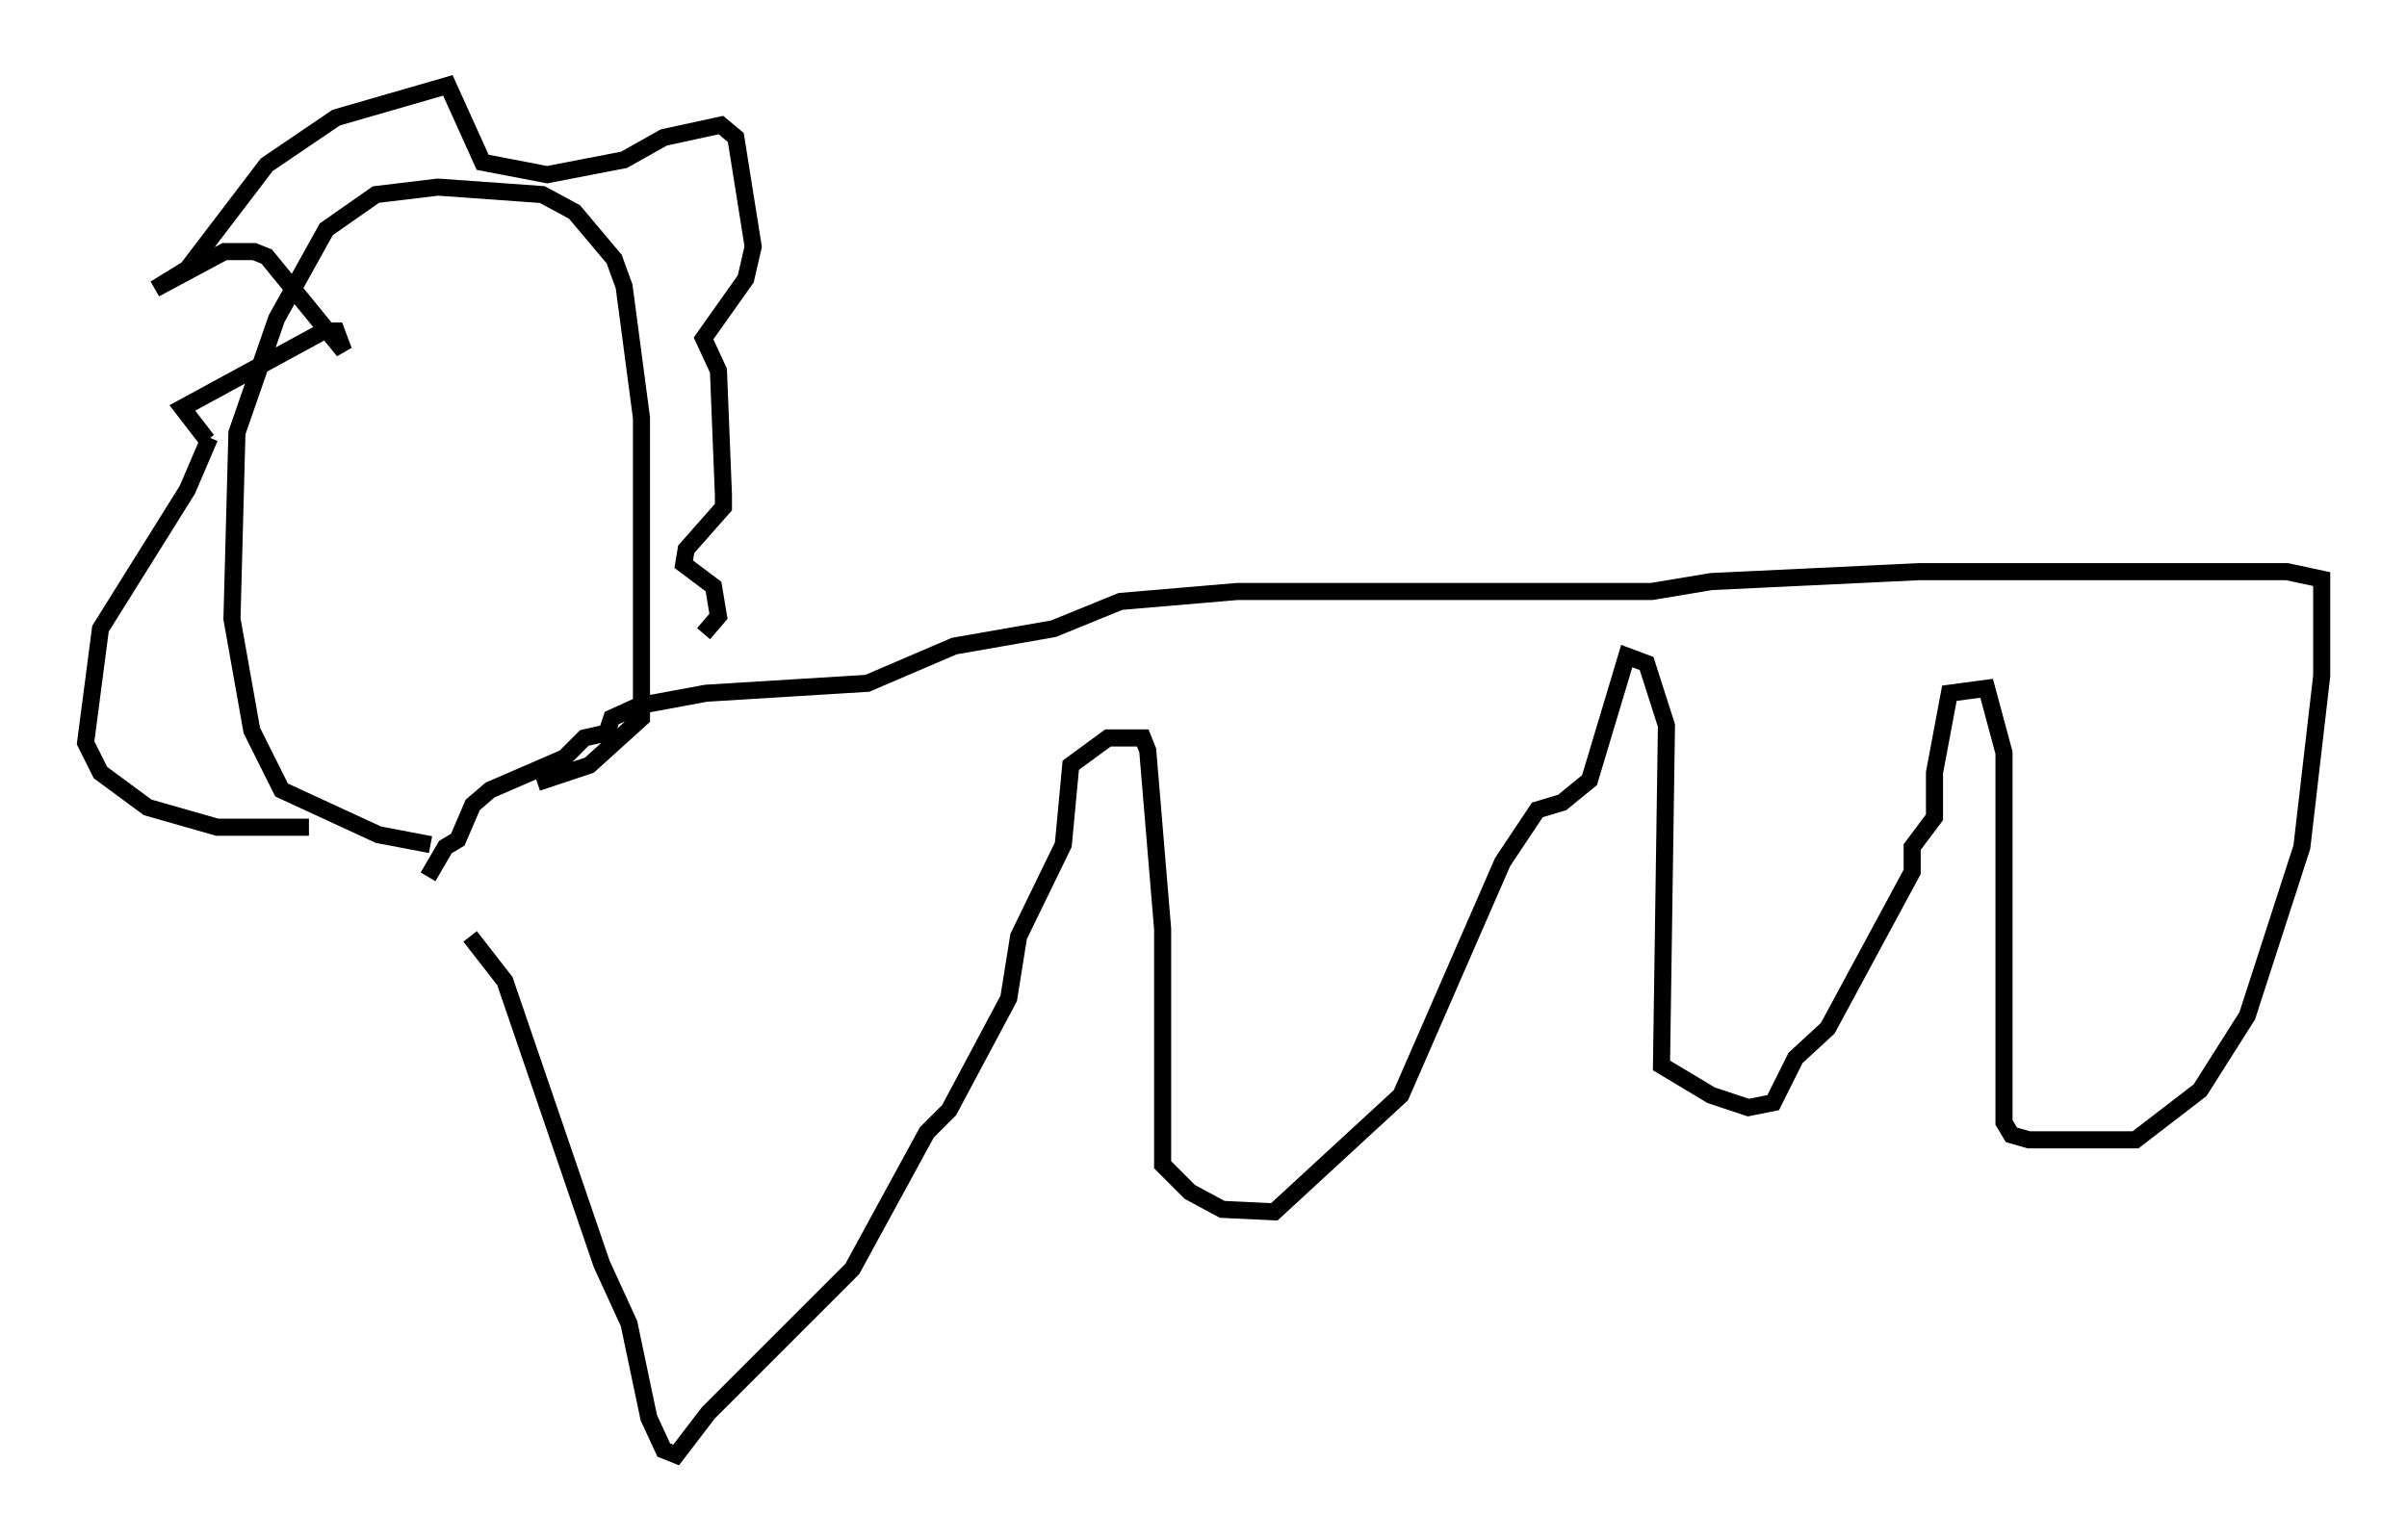 <?xml version="1.0" encoding="utf-8" ?>
<svg baseProfile="full" height="90.179" version="1.1" width="140.871" xmlns="http://www.w3.org/2000/svg" xmlns:ev="http://www.w3.org/2001/xml-events" xmlns:xlink="http://www.w3.org/1999/xlink"><defs /><rect fill="white" height="90.179" width="140.871" x="0" y="0" /><path d="M25.771, 50.609 m1.743, 4.212 l2.034, 2.615 5.665, 16.559 l1.598, 3.486 1.162, 5.52 l0.872, 1.888 0.726, 0.291 l1.888, -2.469 8.425, -8.425 l4.358, -7.989 1.307, -1.307 l3.486, -6.536 0.581, -3.631 l2.615, -5.374 0.436, -4.648 l2.179, -1.598 2.034, 0.0 l0.291, 0.726 0.872, 10.458 l0.0, 13.799 1.598, 1.598 l1.888, 1.017 3.05, 0.145 l7.408, -6.827 5.955, -13.654 l2.034, -3.05 1.453, -0.436 l1.598, -1.307 2.179, -7.263 l1.162, 0.436 1.162, 3.631 l-0.291, 19.899 2.905, 1.743 l2.179, 0.726 1.453, -0.291 l1.307, -2.615 1.888, -1.743 l4.939, -9.151 0.0, -1.453 l1.307, -1.743 0.0, -2.615 l0.872, -4.648 2.179, -0.291 l1.017, 3.777 0.0, 21.642 l0.436, 0.726 1.017, 0.291 l6.246, 0.0 3.777, -2.905 l2.76, -4.358 3.196, -9.877 l1.162, -10.022 0.0, -5.665 l-2.034, -0.436 -21.497, 0.0 l-12.201, 0.581 -3.486, 0.581 l-24.257, 0.0 -6.827, 0.581 l-3.922, 1.598 -5.81, 1.017 l-5.084, 2.179 -9.441, 0.581 l-3.922, 0.726 -1.598, 0.726 l-0.291, 0.872 -1.307, 0.291 l-1.162, 1.162 -4.358, 1.888 l-1.017, 0.872 -0.872, 2.034 l-0.726, 0.436 -1.017, 1.743 m0.145, -1.888 l-3.05, -0.581 -5.665, -2.615 l-1.743, -3.486 -1.162, -6.536 l0.291, -10.894 2.324, -6.682 l2.905, -5.229 2.905, -2.034 l3.631, -0.436 6.101, 0.436 l1.888, 1.017 2.324, 2.76 l0.581, 1.598 1.017, 7.698 l0.0, 17.575 -3.05, 2.76 l-3.05, 1.017 m-19.318, -20.045 l-1.453, -1.888 8.279, -4.503 l0.726, 0.0 0.436, 1.162 l-4.503, -5.52 -0.726, -0.291 l-1.743, 0.0 -4.067, 2.179 l1.888, -1.162 4.648, -6.101 l4.067, -2.76 6.536, -1.888 l2.034, 4.503 3.777, 0.726 l4.503, -0.872 2.324, -1.307 l3.341, -0.726 0.872, 0.726 l1.017, 6.391 -0.436, 1.888 l-2.469, 3.486 0.872, 1.888 l0.291, 7.263 0.0, 0.726 l-2.179, 2.469 -0.145, 0.872 l1.743, 1.307 0.291, 1.743 l-0.872, 1.017 m-28.905, -11.475 l-1.307, 3.05 -5.084, 8.134 l-0.872, 6.682 0.872, 1.743 l2.76, 2.034 4.067, 1.162 l5.374, 0.0 m6.536, -28.469 l0.0, 0.0 m1.743, 0.145 " fill="none" stroke="black" stroke-width="1" /></svg>